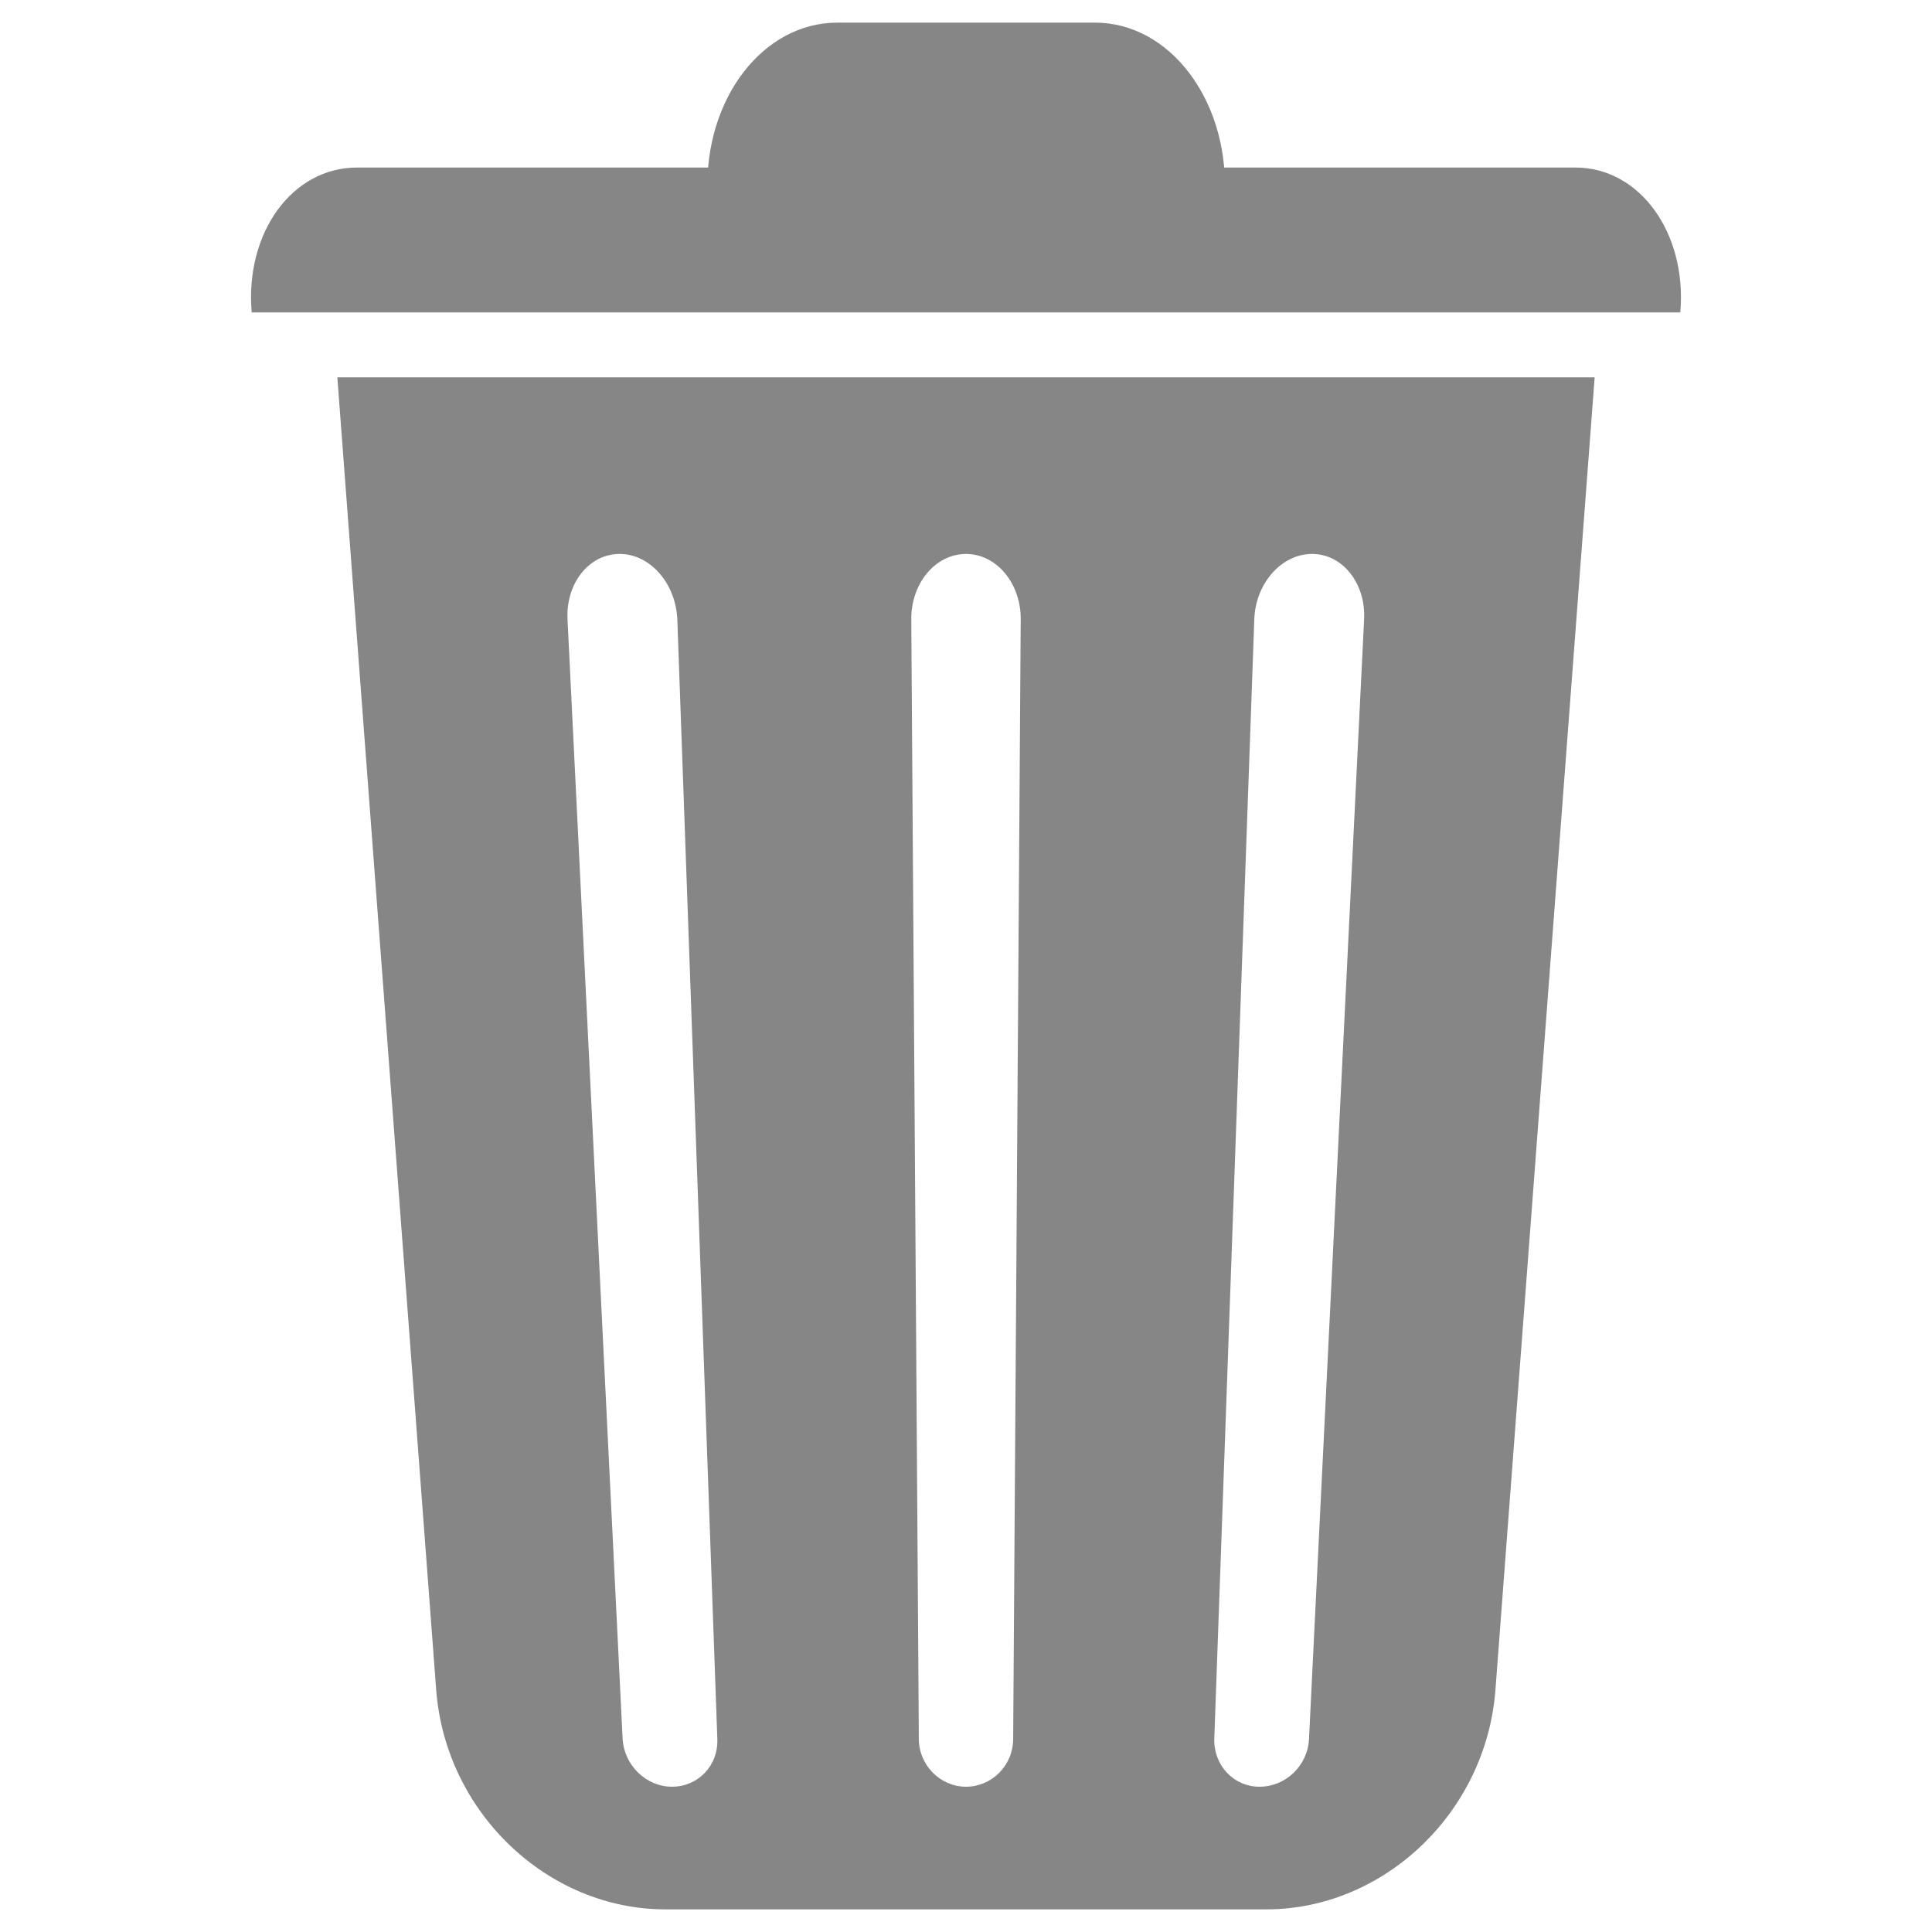 <svg viewBox="0 0 512 512" xml:space="preserve" xmlns="http://www.w3.org/2000/svg" enable-background="new 0 0 512 512"><path d="m89.4 100 26.2 347.9c2.5 32.5 29.6 58.1 60.7 58.1h159.3c31.1 0 58.2-25.6 60.7-58.1L422.6 100H89.4zm100.7 360.8c.3 7.1-5.1 12.7-12 12.7s-12.7-5.7-13.1-12.7l-14.6-296.6c-.5-9.6 5.7-17.4 13.8-17.4s14.9 7.8 15.3 17.4l10.6 296.6zm78.4 0c0 7.1-5.7 12.7-12.5 12.7s-12.5-5.7-12.5-12.7l-2-296.6c-.1-9.6 6.4-17.4 14.5-17.4s14.6 7.8 14.5 17.4l-2 296.6zm78.4 0c-.3 7.1-6.2 12.7-13.1 12.7s-12.2-5.7-12-12.7l10.6-296.6c.3-9.6 7.2-17.4 15.3-17.4 8.1 0 14.3 7.8 13.8 17.4l-14.6 296.6zM445.3 82.8H66.7c-1.8-21.1 10.7-38.4 27.9-38.4h322.9c17.1 0 29.6 17.4 27.8 38.4z" fill="#868686" class="fill-000000"></path><path d="M324.3 58.6H187.7l-.2-7.8C186.7 26.3 202.1 6 221.9 6h68.3c19.7 0 35.1 20.3 34.4 44.7l-.3 7.9z" fill="#868686" class="fill-000000"></path></svg>
